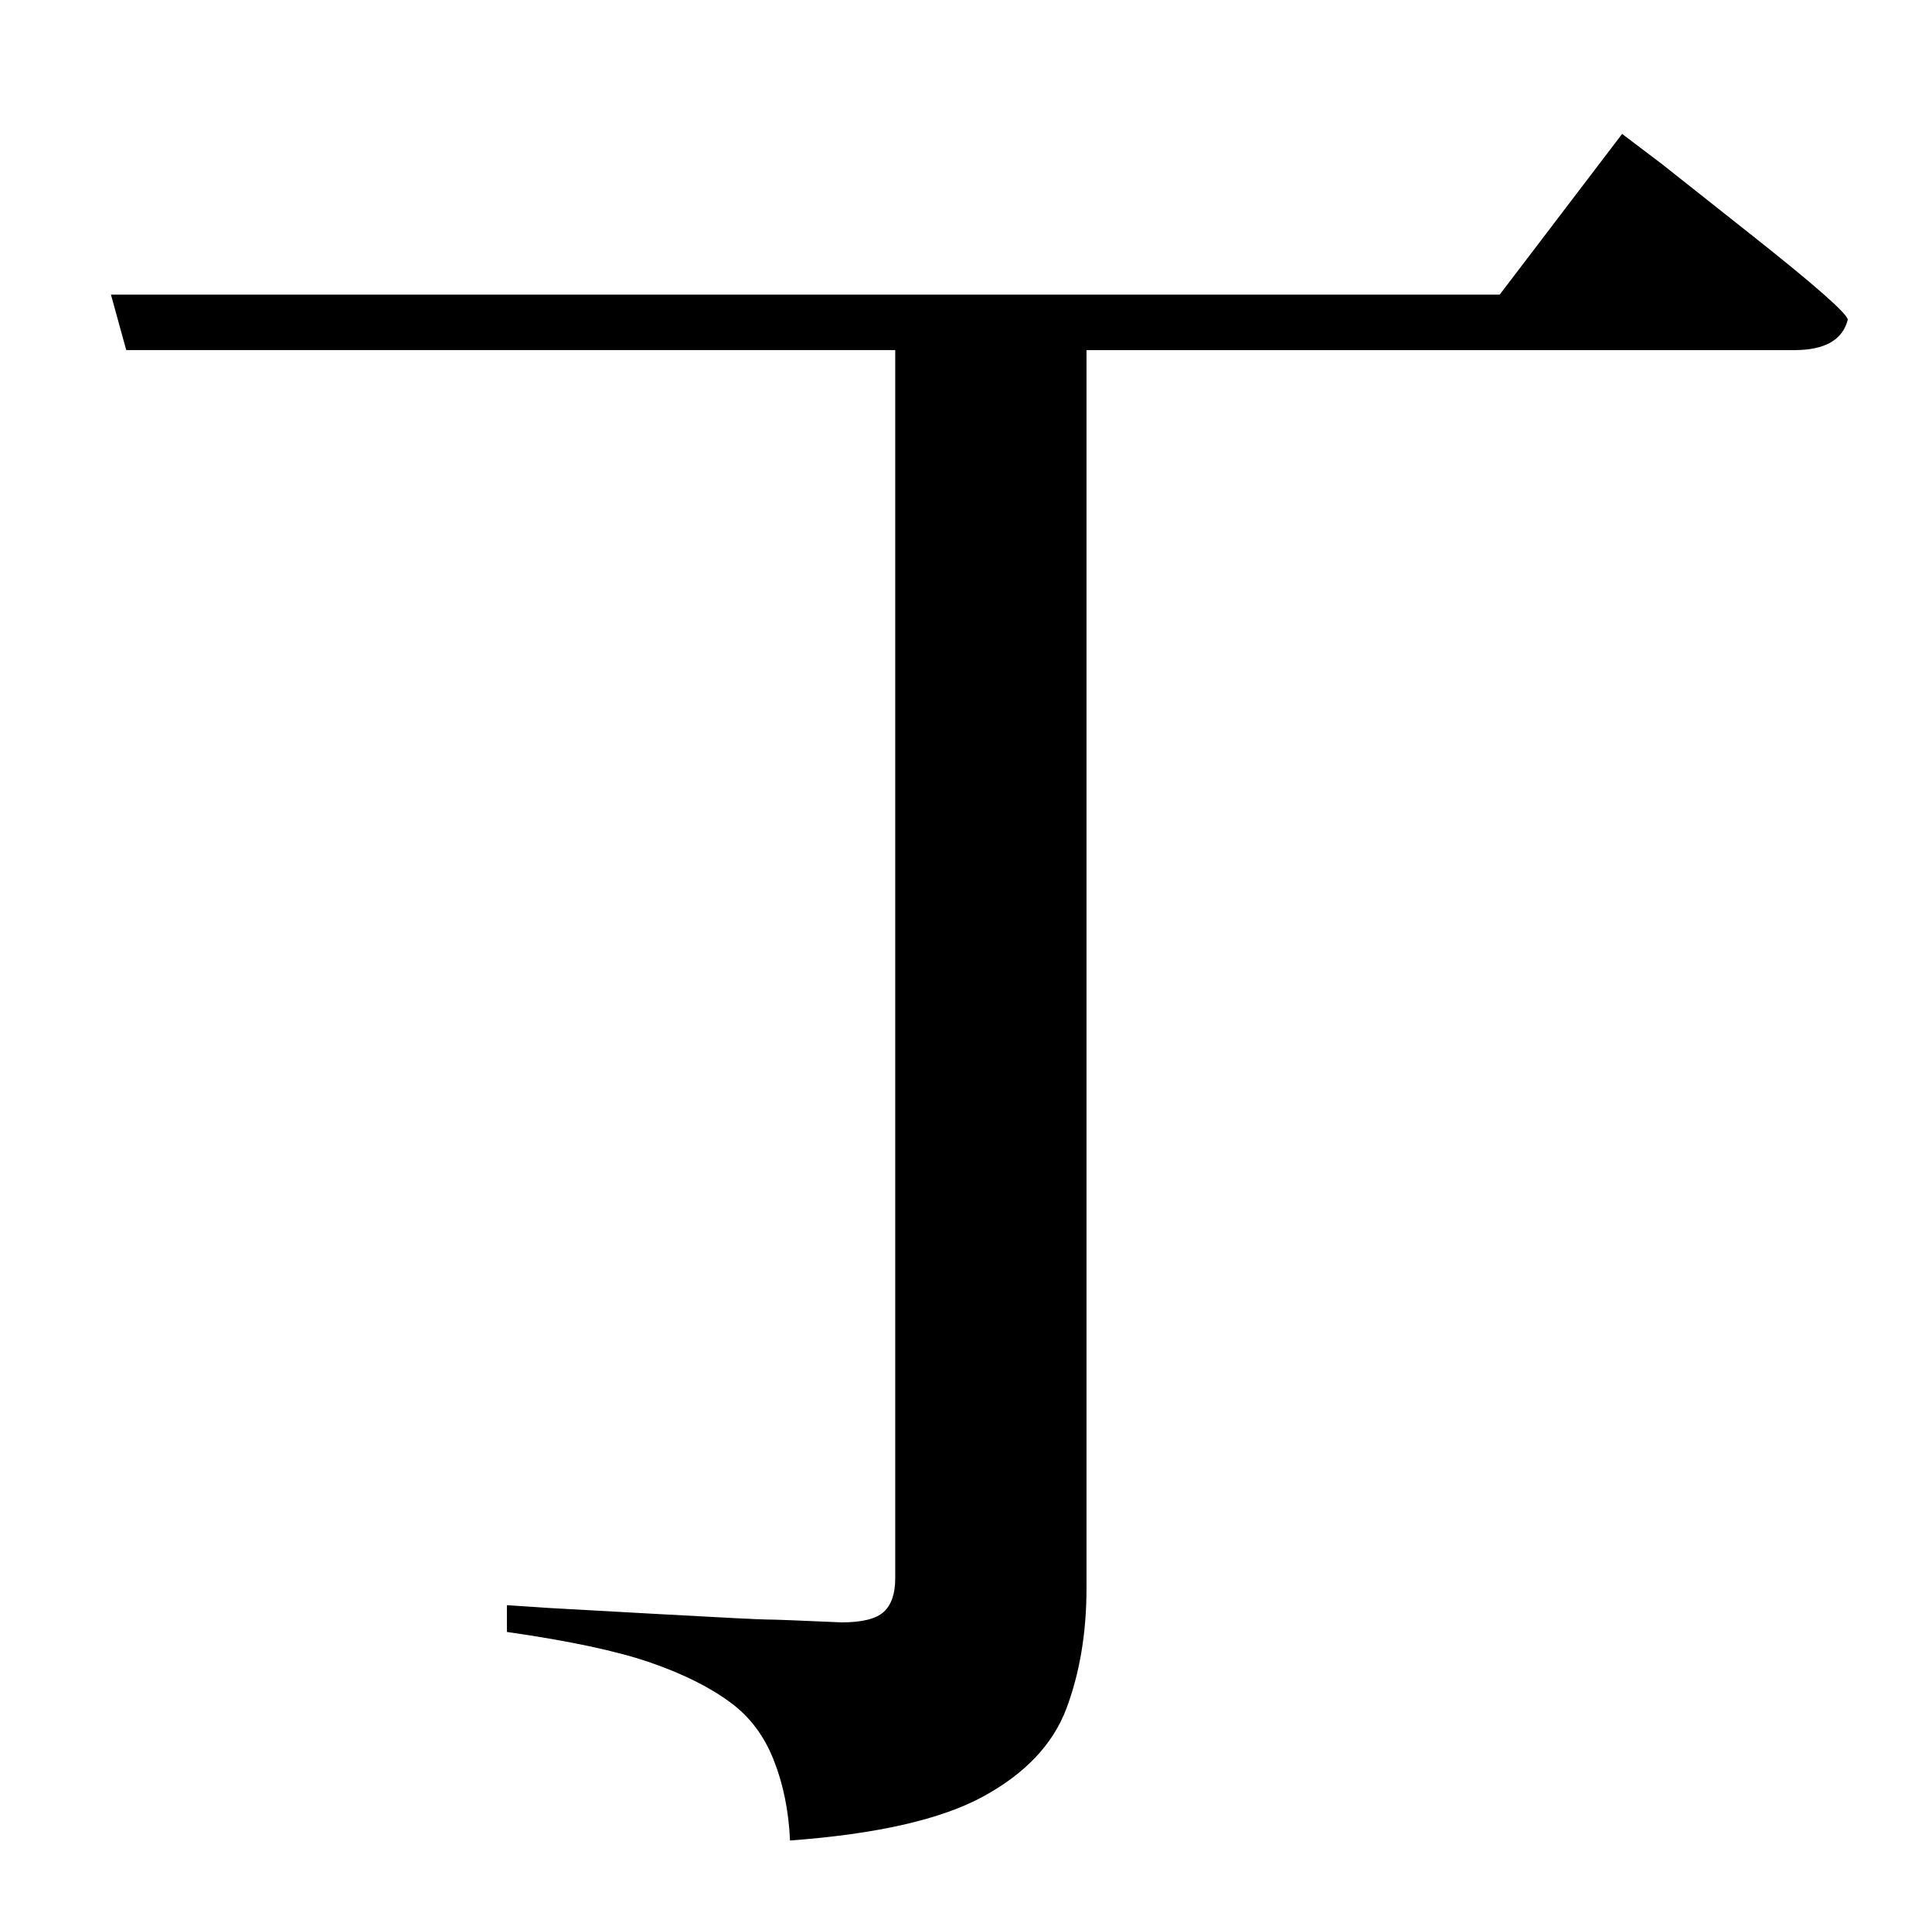 <?xml version="1.0" standalone="no"?>
<!DOCTYPE svg PUBLIC "-//W3C//DTD SVG 1.1//EN" "http://www.w3.org/Graphics/SVG/1.1/DTD/svg11.dtd" >
<svg xmlns="http://www.w3.org/2000/svg" xmlns:xlink="http://www.w3.org/1999/xlink" version="1.1" viewBox="-10 0 1010 1000">
   <path fill="currentColor"
d="M774 154l64 -84l20.5 15.5t48 38t49.5 43.5q-4 16 -28 16h-370v647q0 35 -10.5 63t-43.5 46t-101 23q-1 -23 -8.5 -42t-22.5 -30q-16 -12 -42 -21t-75 -16v-14l22.5 1.5t54 3t59.5 3t39 1.5q16 0 22 -5.5t6 -17.5v-642h-402l-8 -29h726z" />
</svg>
